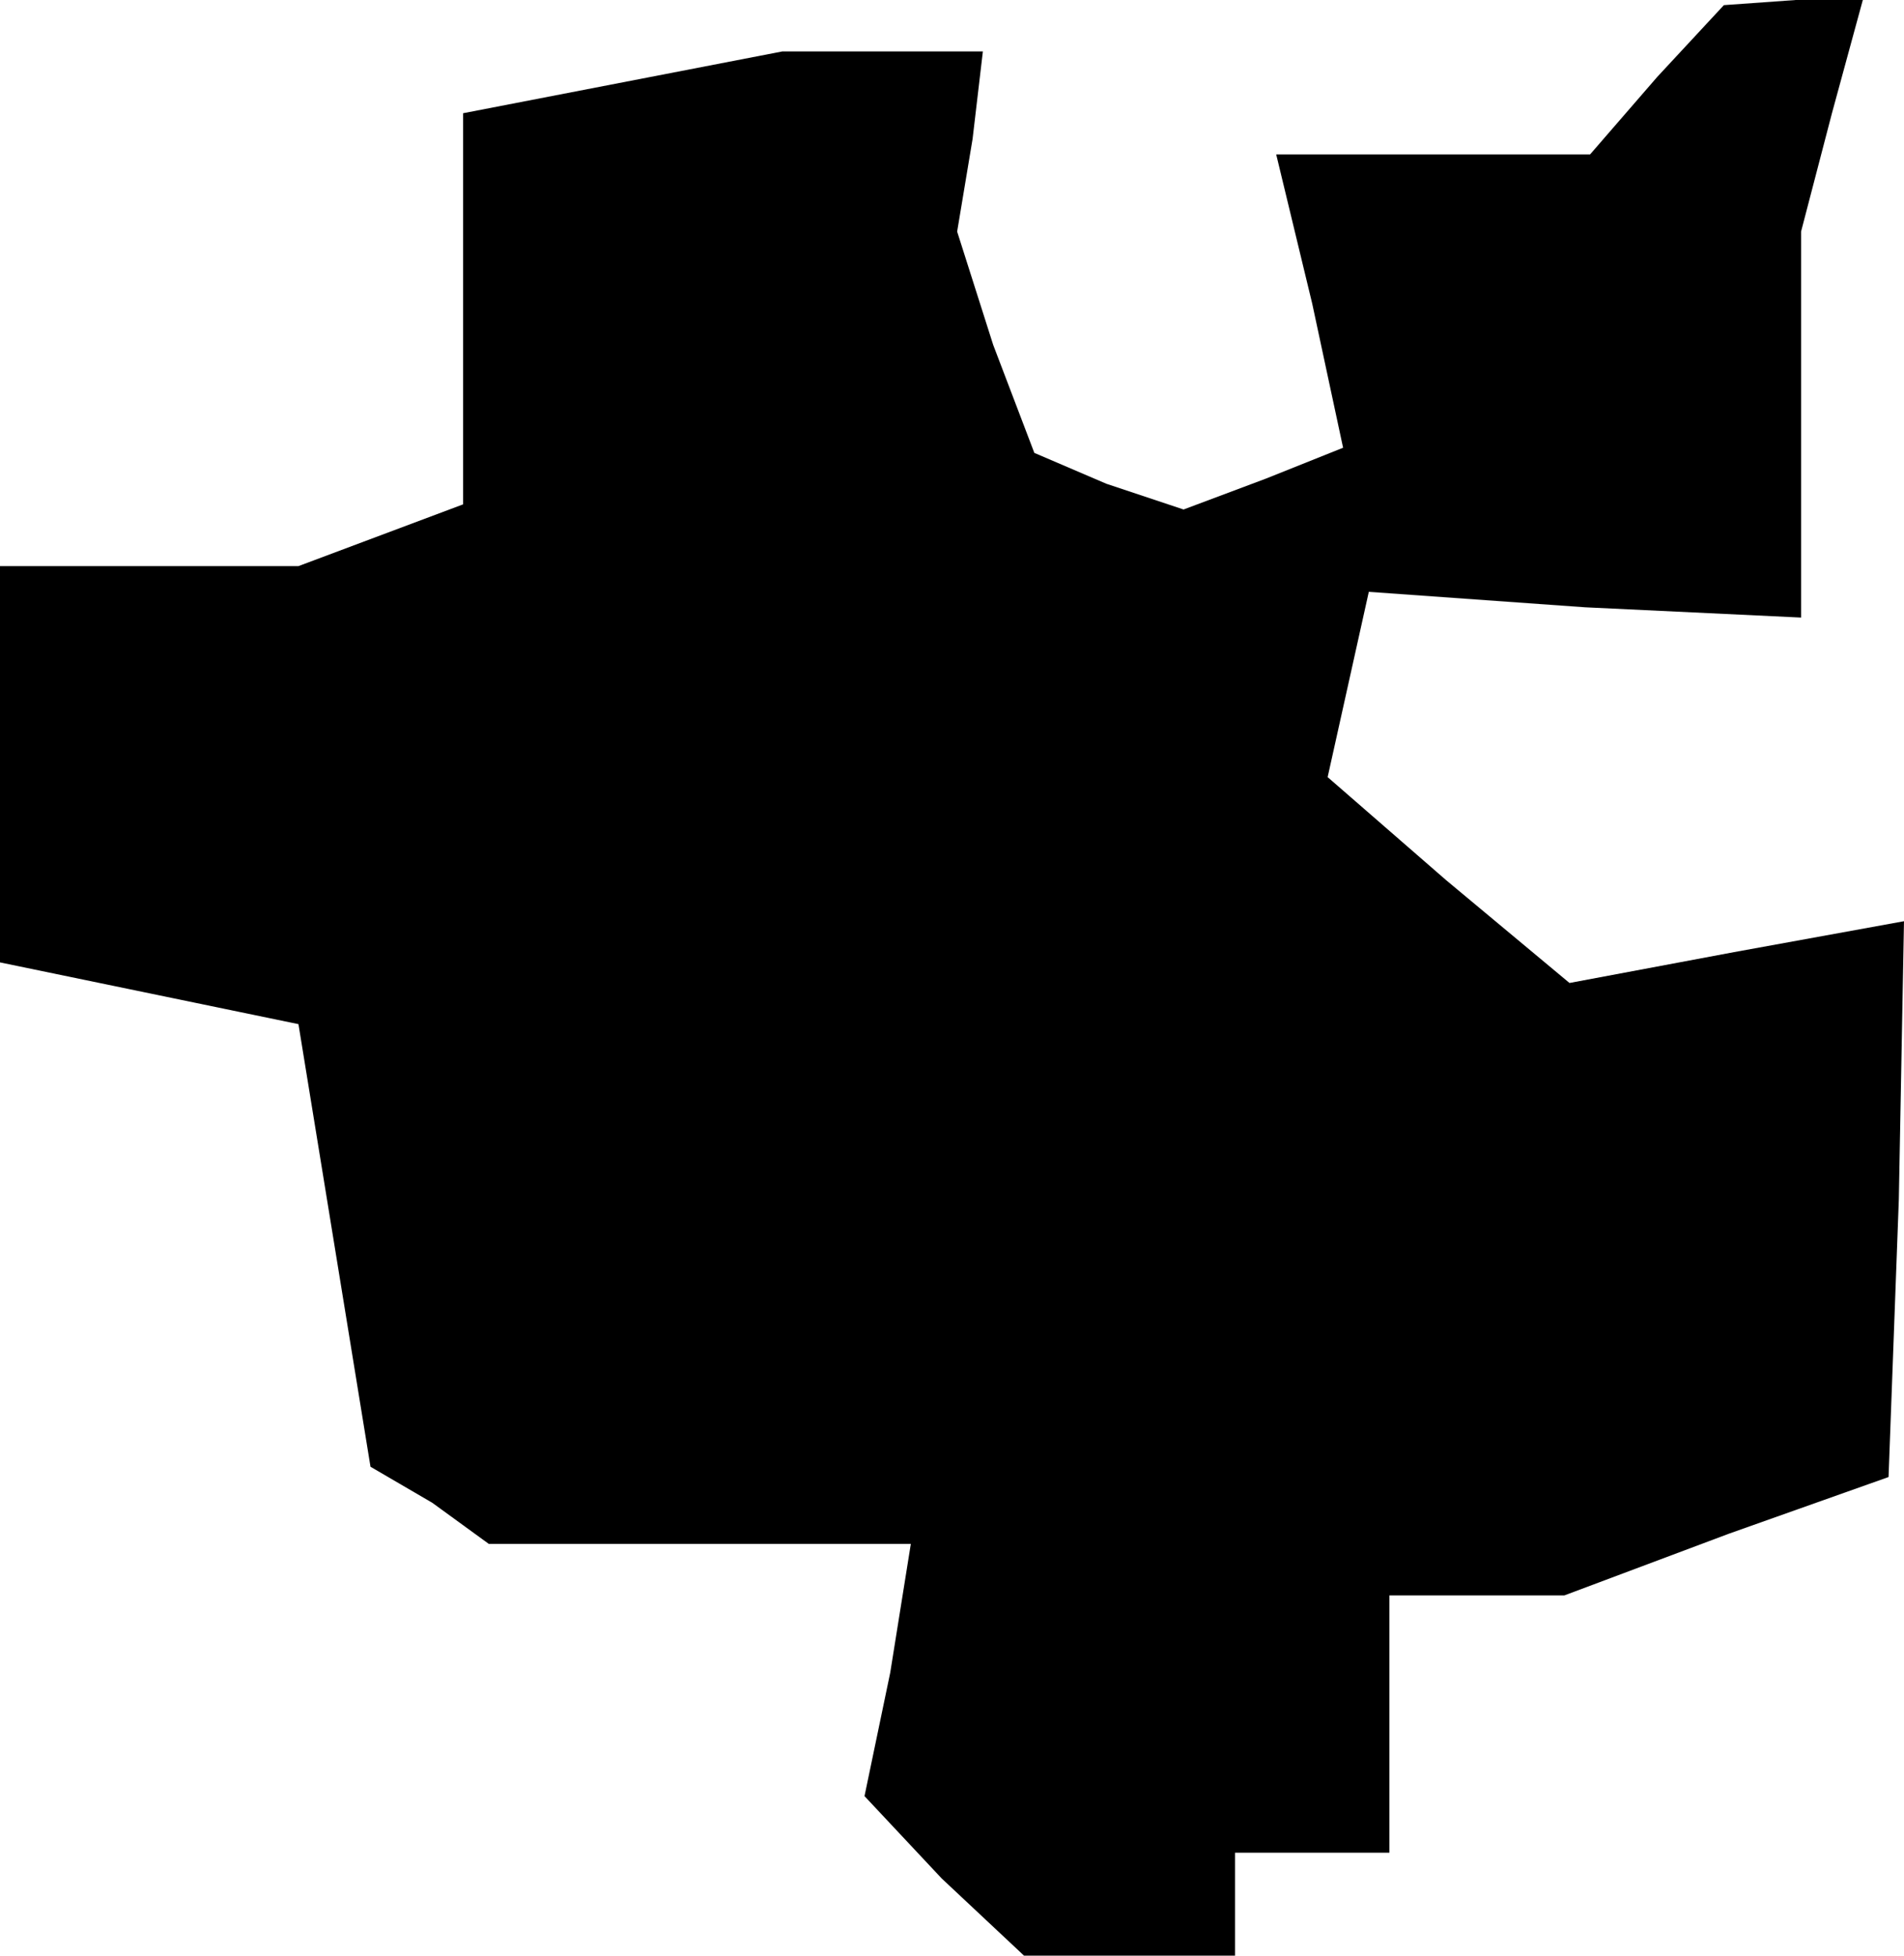 <?xml version="1.0" standalone="no"?>
<!DOCTYPE svg PUBLIC "-//W3C//DTD SVG 20010904//EN"
 "http://www.w3.org/TR/2001/REC-SVG-20010904/DTD/svg10.dtd">
<svg version="1.0" xmlns="http://www.w3.org/2000/svg"
 width="37pt" height="38pt" viewBox="0 0 37 38"
 preserveAspectRatio="xMidYMid meet">
<g transform="translate(0,38) scale(0.1,-0.1)"
fill="#000000" stroke="none">
<path d="M322 365 l-13 -15 -30 0 -31 0 7 -29 6 -28 -15 -6 -16 -6 -15 5 -14
6 -8 21 -7 22 3 18 2 17 -19 0 -20 0 -31 -6 -31 -6 0 -38 0 -38 -16 -6 -16 -6
-29 0 -29 0 0 -39 0 -38 29 -6 29 -6 7 -43 7 -43 12 -7 11 -8 41 0 41 0 -4
-25 -5 -24 15 -16 16 -15 20 0 21 0 0 10 0 10 15 0 15 0 0 25 0 25 17 0 17 0
32 12 31 11 2 54 1 54 -33 -6 -32 -6 -24 20 -23 20 4 18 4 18 42 -3 42 -2 0
37 0 38 6 23 6 22 -13 0 -14 -1 -13 -14z"/>
</g>
</svg>
